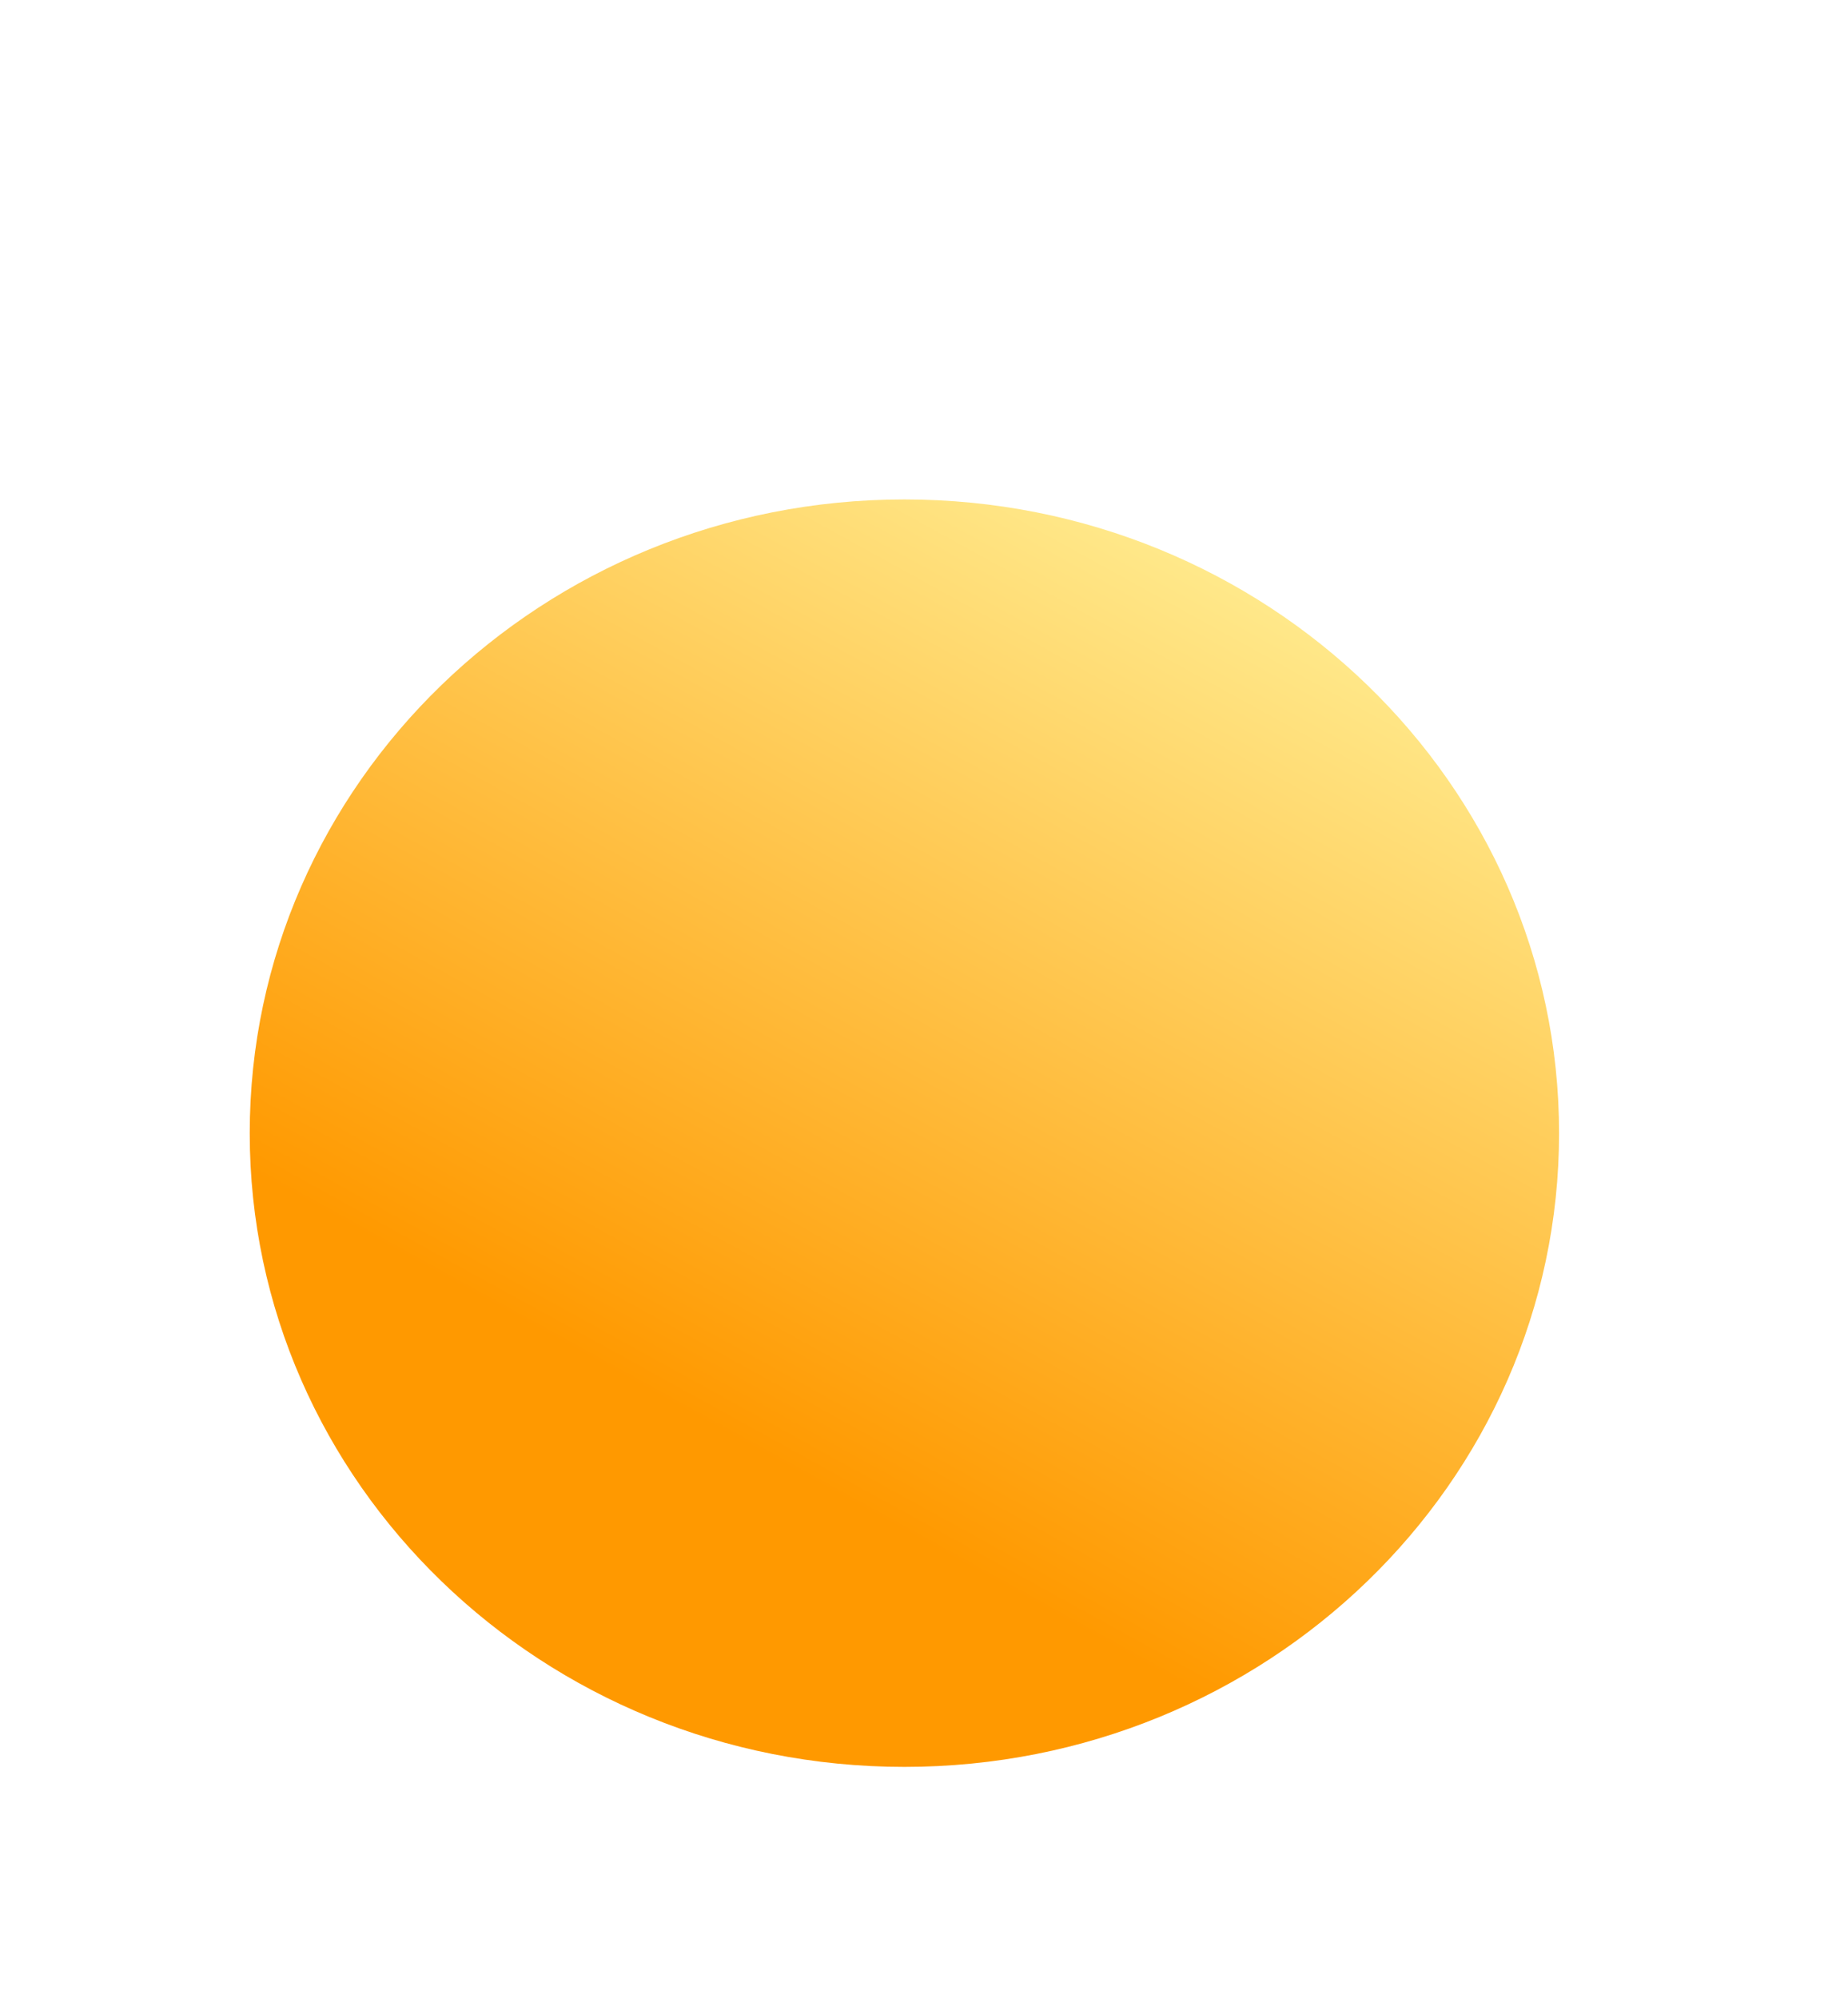 <svg width="37" height="40" viewBox="0 0 37 40" fill="none" xmlns="http://www.w3.org/2000/svg">
<g filter="url(#filter0_d_3470_8810)">
<path d="M31.215 18.689C31.215 25.696 25.346 31.377 18.107 31.377C10.868 31.377 5 25.696 5 18.689C5 11.681 10.868 6 18.107 6C25.346 6 31.215 11.681 31.215 18.689Z" fill="url(#paint0_linear_3470_8810)"/>
</g>
<defs>
<filter id="filter0_d_3470_8810" x="1" y="6" width="34.215" height="33.377" filterUnits="userSpaceOnUse" color-interpolation-filters="sRGB">
<feFlood flood-opacity="0" result="BackgroundImageFix"/>
<feColorMatrix in="SourceAlpha" type="matrix" values="0 0 0 0 0 0 0 0 0 0 0 0 0 0 0 0 0 0 127 0" result="hardAlpha"/>
<feOffset dy="4"/>
<feGaussianBlur stdDeviation="2"/>
<feComposite in2="hardAlpha" operator="out"/>
<feColorMatrix type="matrix" values="0 0 0 0 0 0 0 0 0 0 0 0 0 0 0 0 0 0 0.25 0"/>
<feBlend mode="normal" in2="BackgroundImageFix" result="effect1_dropShadow_3470_8810"/>
<feBlend mode="normal" in="SourceGraphic" in2="effect1_dropShadow_3470_8810" result="shape"/>
</filter>
<linearGradient id="paint0_linear_3470_8810" x1="16.116" y1="25.595" x2="26.381" y2="6.998" gradientUnits="userSpaceOnUse">
<stop stop-color="#FF9900"/>
<stop offset="1" stop-color="#FFEE94"/>
</linearGradient>
</defs>
</svg>
